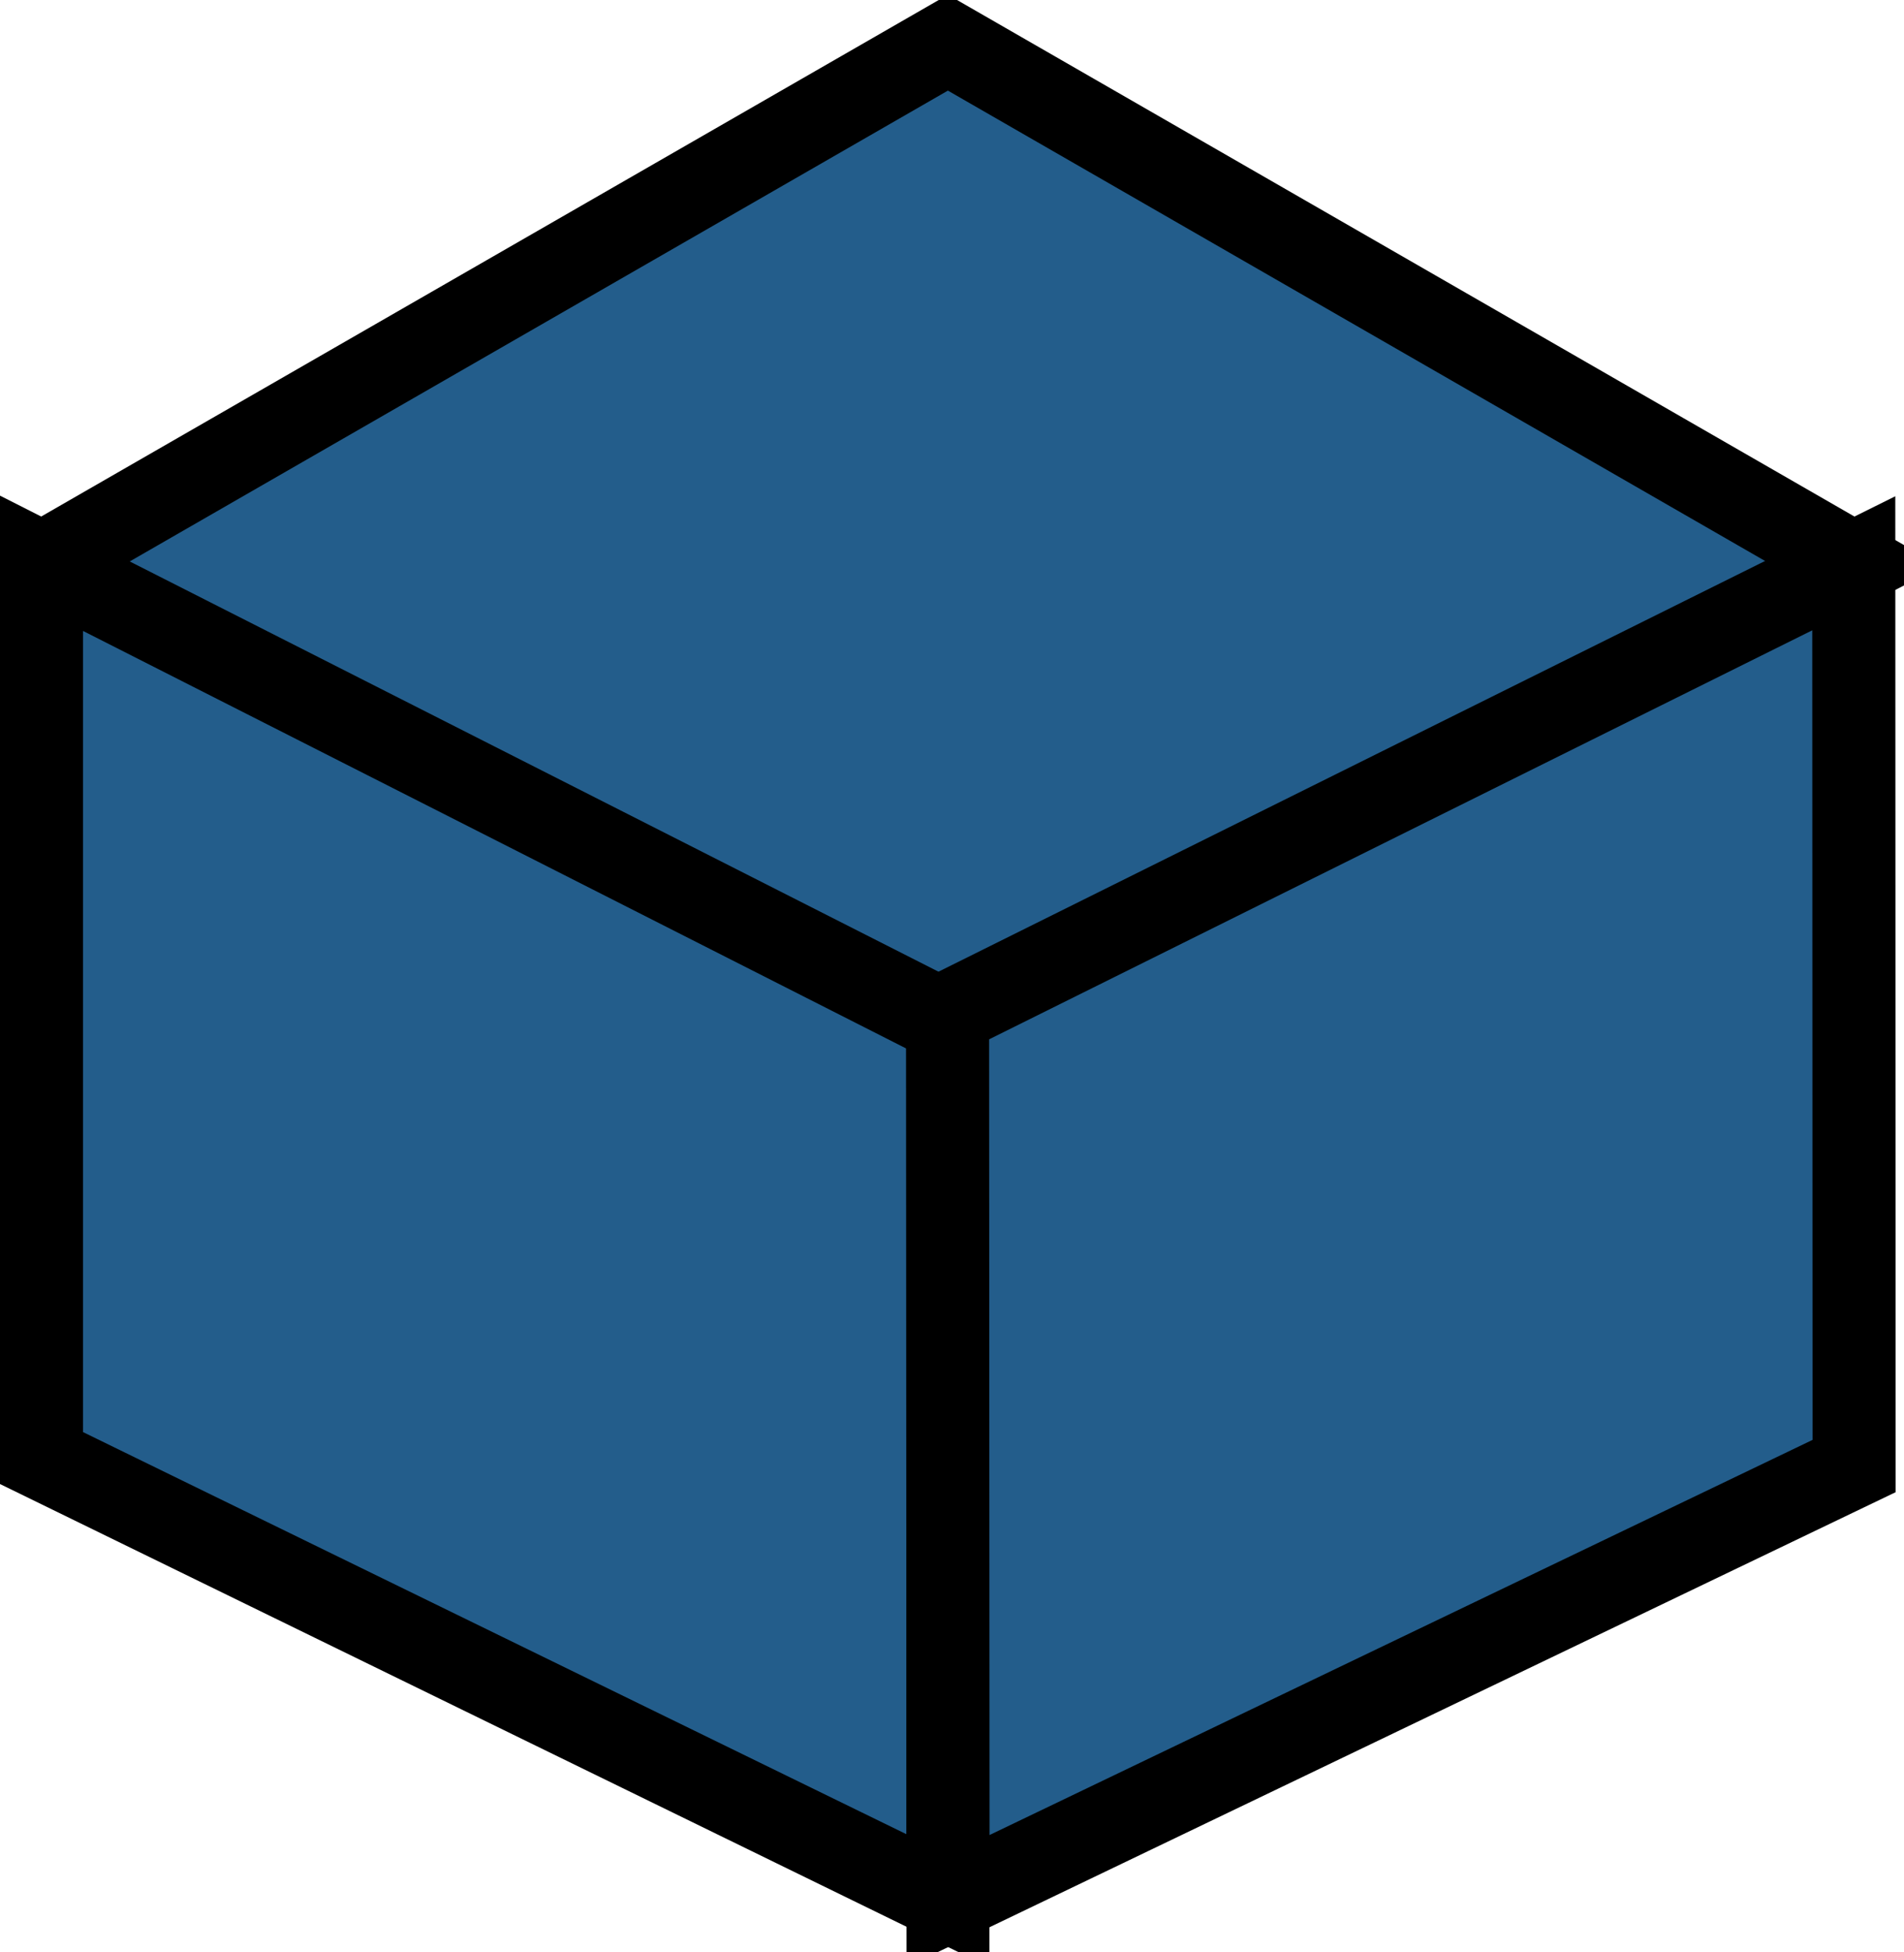 <?xml version="1.0" encoding="UTF-8" standalone="no"?>
<!DOCTYPE svg PUBLIC "-//W3C//DTD SVG 1.1//EN" "http://www.w3.org/Graphics/SVG/1.1/DTD/svg11.dtd">
<svg version="1.1" xmlns="http://www.w3.org/2000/svg" xmlns:xlink="http://www.w3.org/1999/xlink" preserveAspectRatio="xMidYMid meet" viewBox="55.742 53.5 114.591 117.303" width="109.09" height="111.8"><defs><path d="M112.79 56L167.33 87.38L112.79 115.19L58.24 87.38L112.79 56Z" id="d3IfIeyfdU"></path><path d="M112.79 167.78L58.24 141.15L58.24 87.32L112.79 114.98L112.79 167.78Z" id="d28QLqLvkr"></path><path d="M167.33 141.63L167.31 87.32L112.77 114.41L112.8 167.8L167.33 141.63Z" id="aPHoM9Pw5"></path></defs><g><g><use xlink:href="#d3IfIeyfdU" opacity="0.7" fill="#235d8b" fill-opacity="1"></use><g><use xlink:href="#d3IfIeyfdU" opacity="0.7" fill-opacity="0" stroke="#000000" stroke-width="5" stroke-opacity="1"></use></g></g><g><use xlink:href="#d28QLqLvkr" opacity="0.7" fill="#235d8b" fill-opacity="1"></use><g><use xlink:href="#d28QLqLvkr" opacity="0.7" fill-opacity="0" stroke="#000000" stroke-width="5" stroke-opacity="1"></use></g></g><g><use xlink:href="#aPHoM9Pw5" opacity="0.7" fill="#235d8b" fill-opacity="1"></use><g><use xlink:href="#aPHoM9Pw5" opacity="0.7" fill-opacity="0" stroke="#000000" stroke-width="5" stroke-opacity="1"></use></g></g></g></svg>